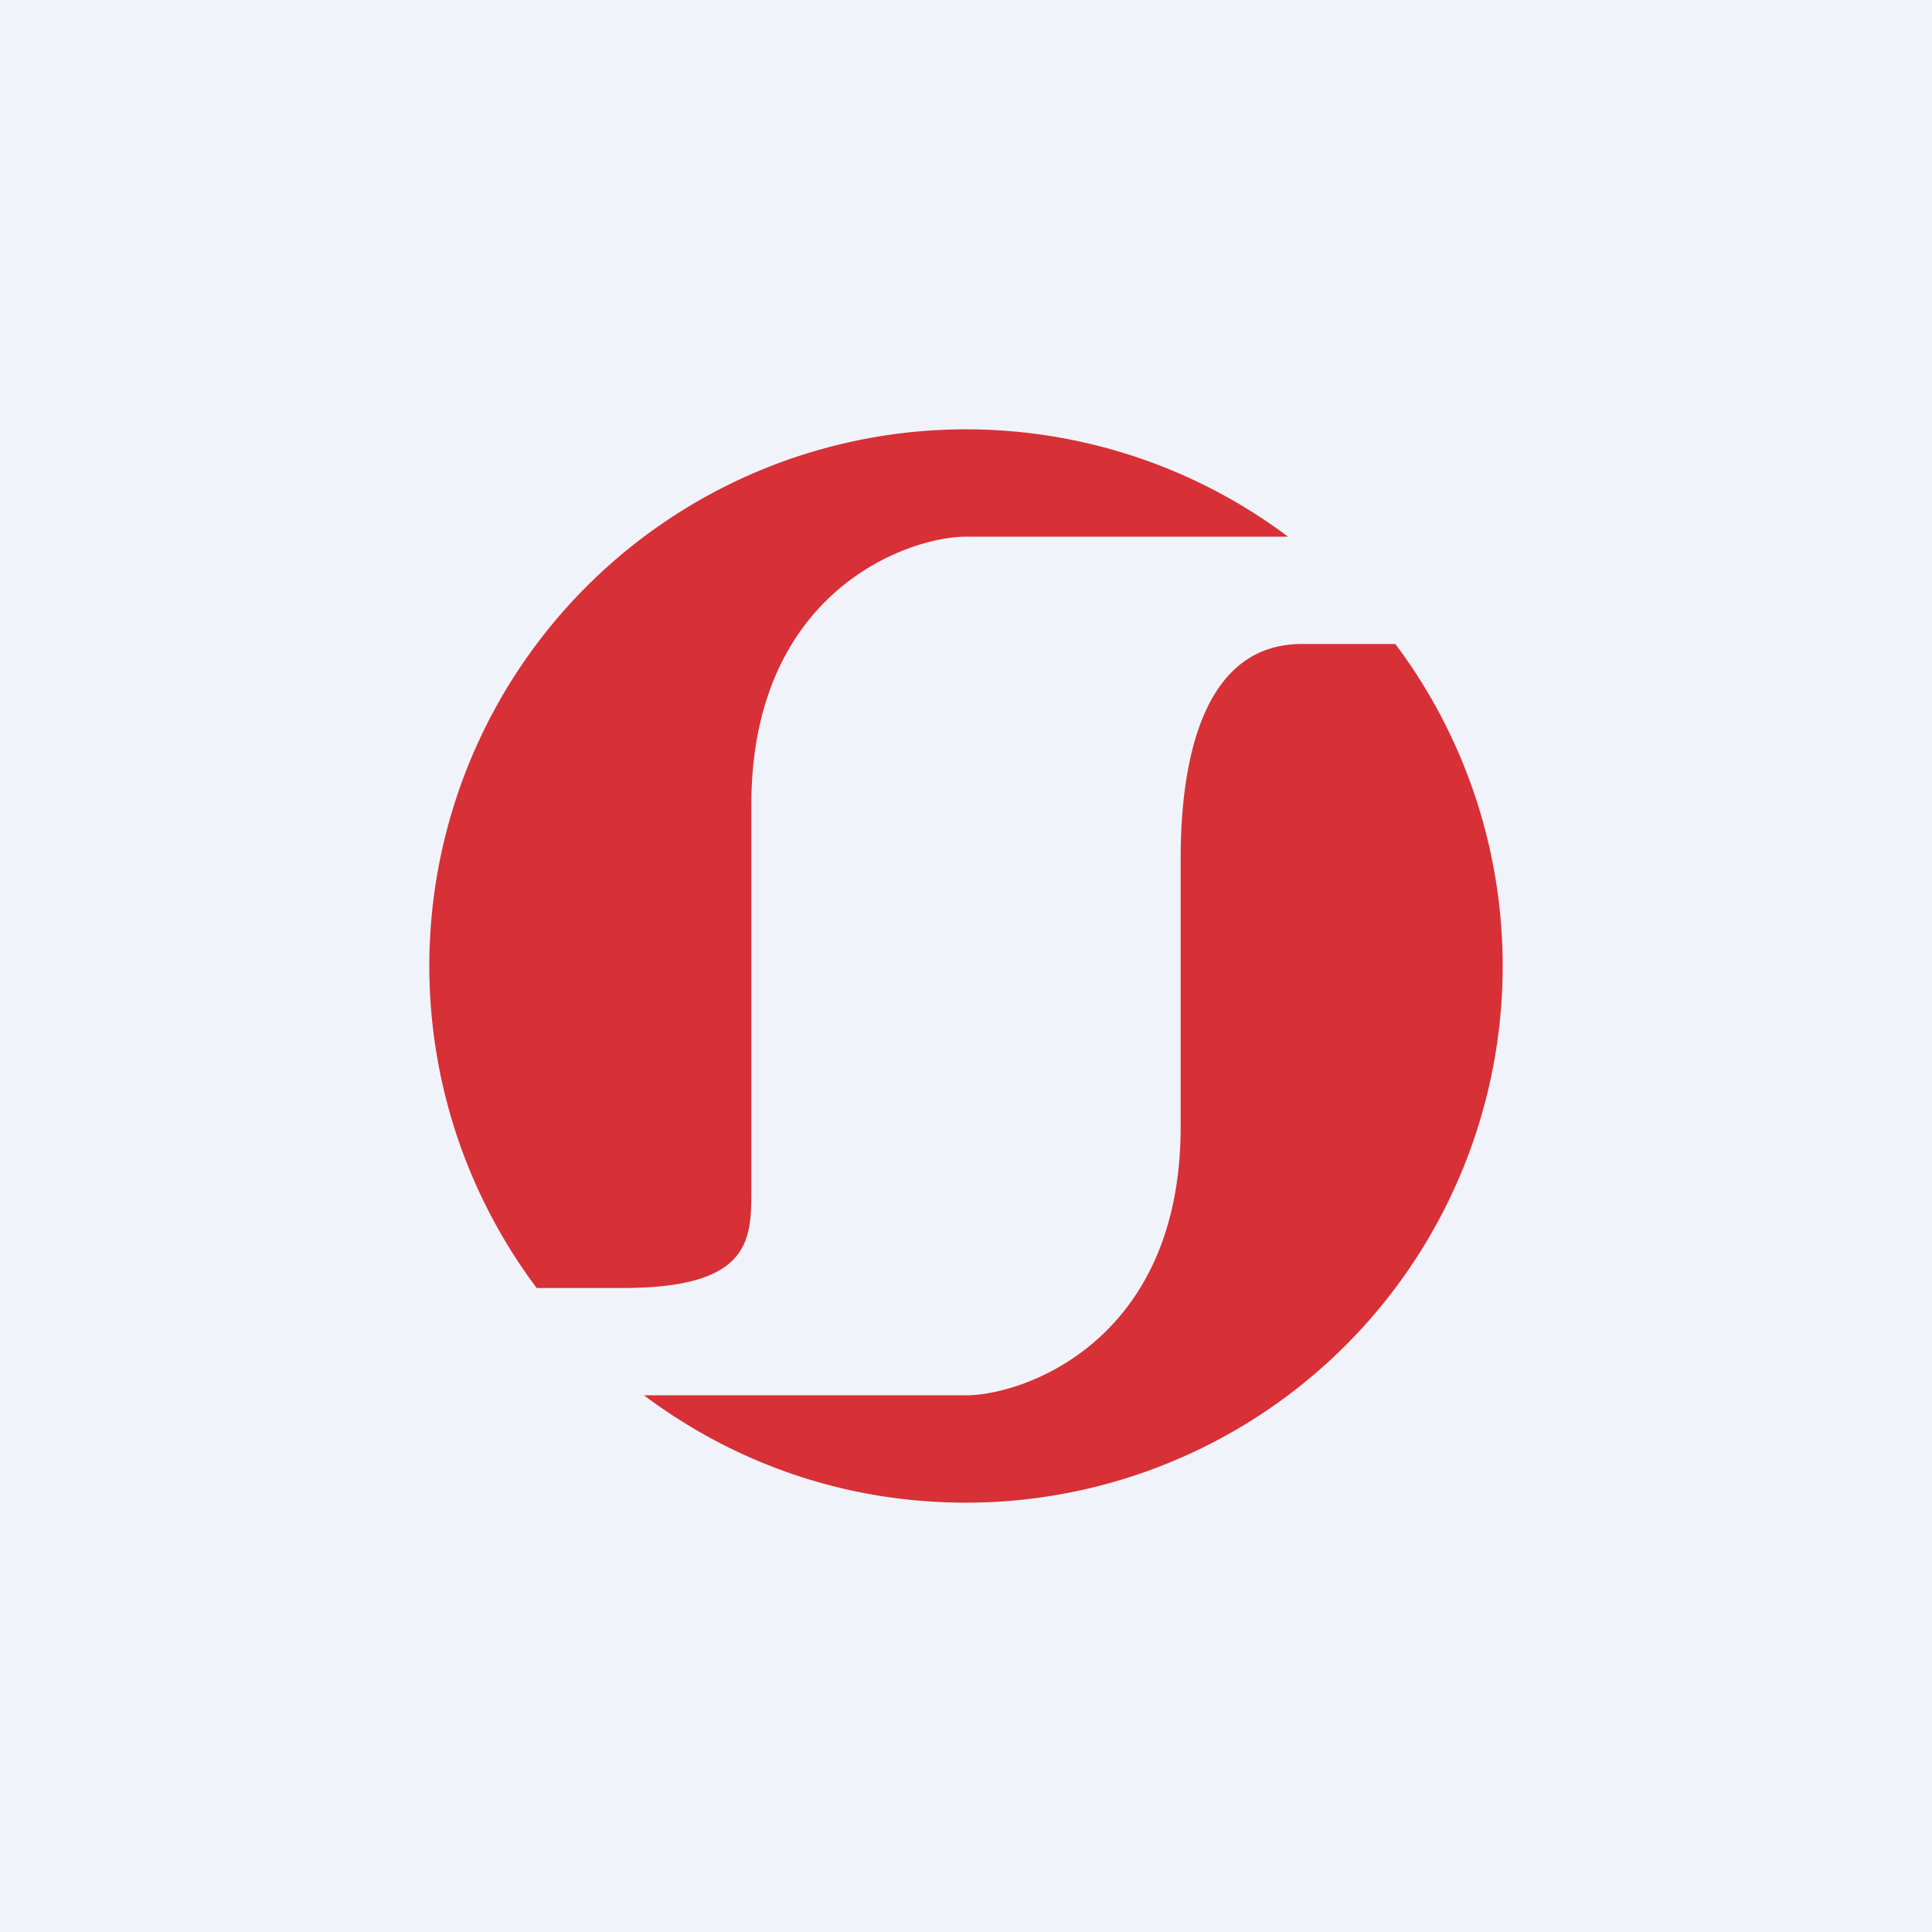 <!-- by TradingView --><svg width="18" height="18" viewBox="0 0 18 18" xmlns="http://www.w3.org/2000/svg"><path fill="#F0F3FA" d="M0 0h18v18H0z"/><path d="M9 14a5 5 0 0 0 4-8h-.87C11.17 6 11 7.17 11 8v2.5c0 2-1.47 2.5-2 2.5H6c.84.63 1.87 1 3 1Zm-4-2h.8C7 12 7 11.55 7 11.08V7.5C7 5.5 8.47 5 9 5h3a5 5 0 0 0-7 7Z" fill="#D73036"/></svg>